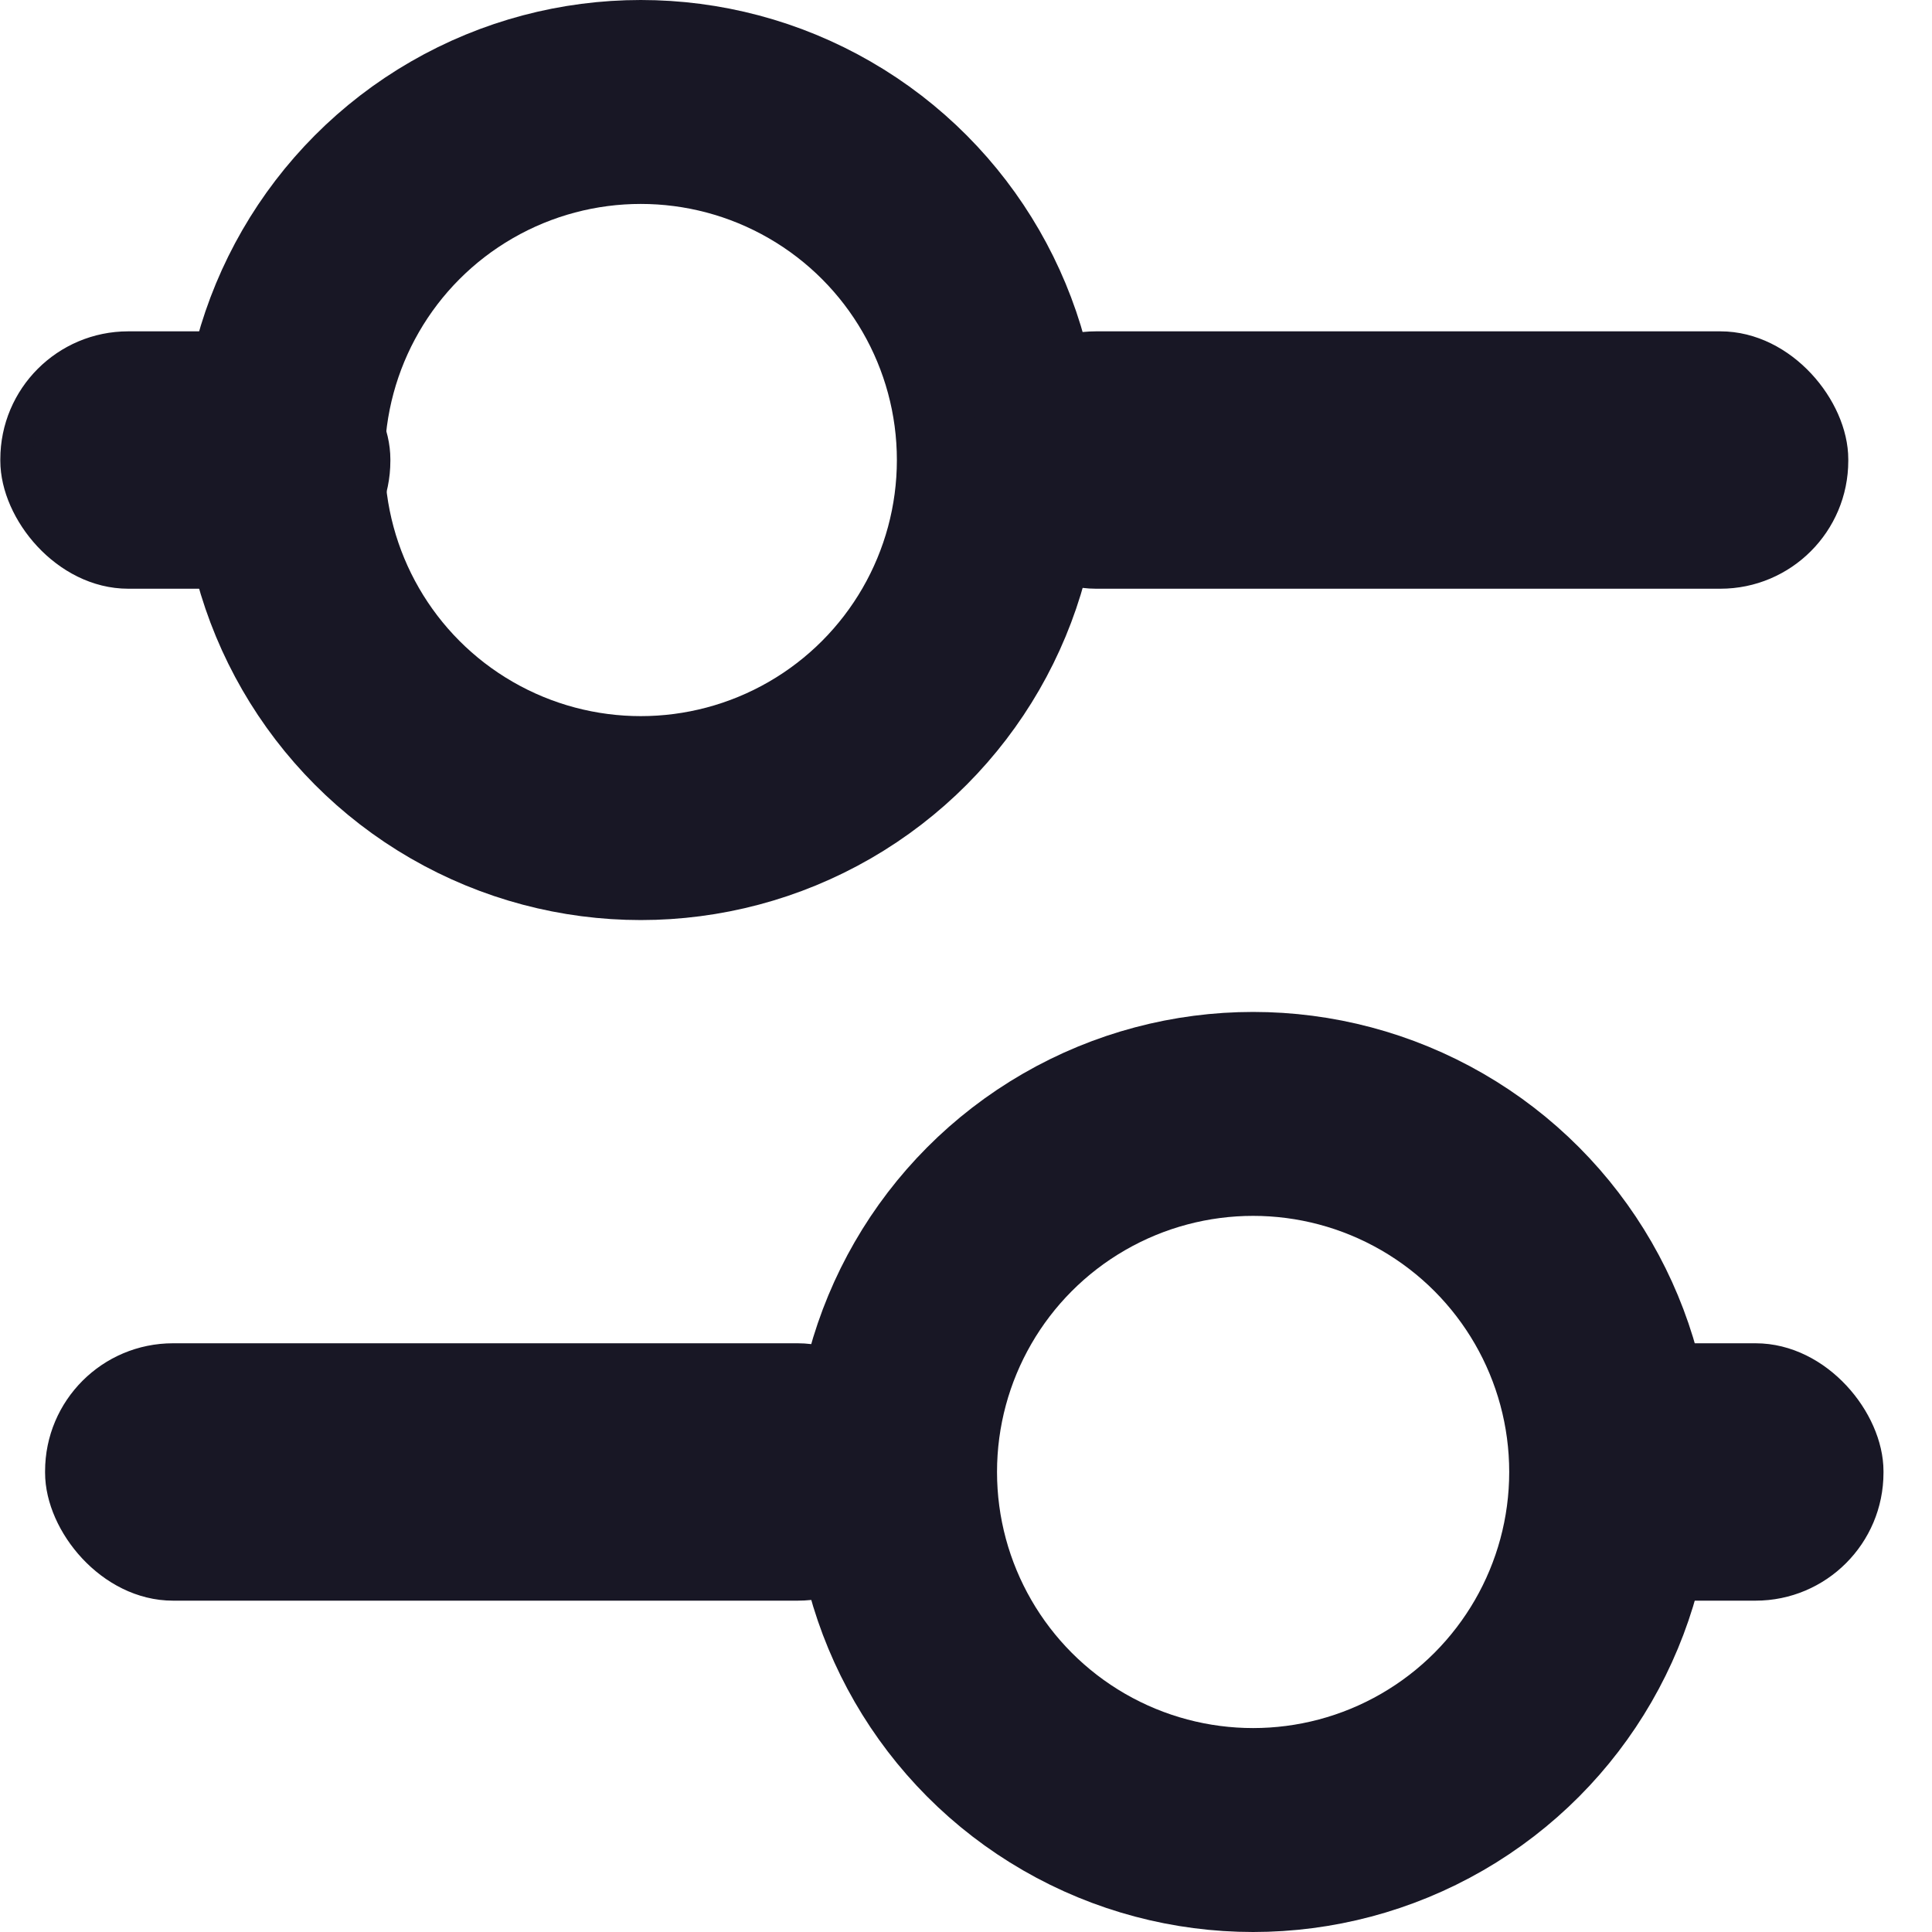 <svg width="18" height="18" viewBox="0 0 18 18" fill="none" xmlns="http://www.w3.org/2000/svg">
<circle cx="5.97" cy="4.286" r="3.336" stroke="#181725" stroke-width="1.9"/>
<rect x="0.153" y="3.237" width="3.334" height="2.098" rx="1.042" fill="#181725" stroke="#181725" stroke-width="0.3"/>
<circle cx="11.675" cy="13.714" r="3.336" transform="rotate(-180 11.675 13.714)" stroke="#181725" stroke-width="1.9"/>
<rect x="9.17" y="3.237" width="7.9" height="2.098" rx="1.042" fill="#181725" stroke="#181725" stroke-width="0.3"/>
<rect x="8.474" y="14.763" width="7.904" height="2.098" rx="1.042" transform="rotate(-180 8.474 14.763)" fill="#181725" stroke="#181725" stroke-width="0.3"/>
<rect x="17.398" y="14.763" width="2.863" height="2.098" rx="1.042" transform="rotate(-180 17.398 14.763)" fill="#181725" stroke="#181725" stroke-width="0.3"/>
</svg>
